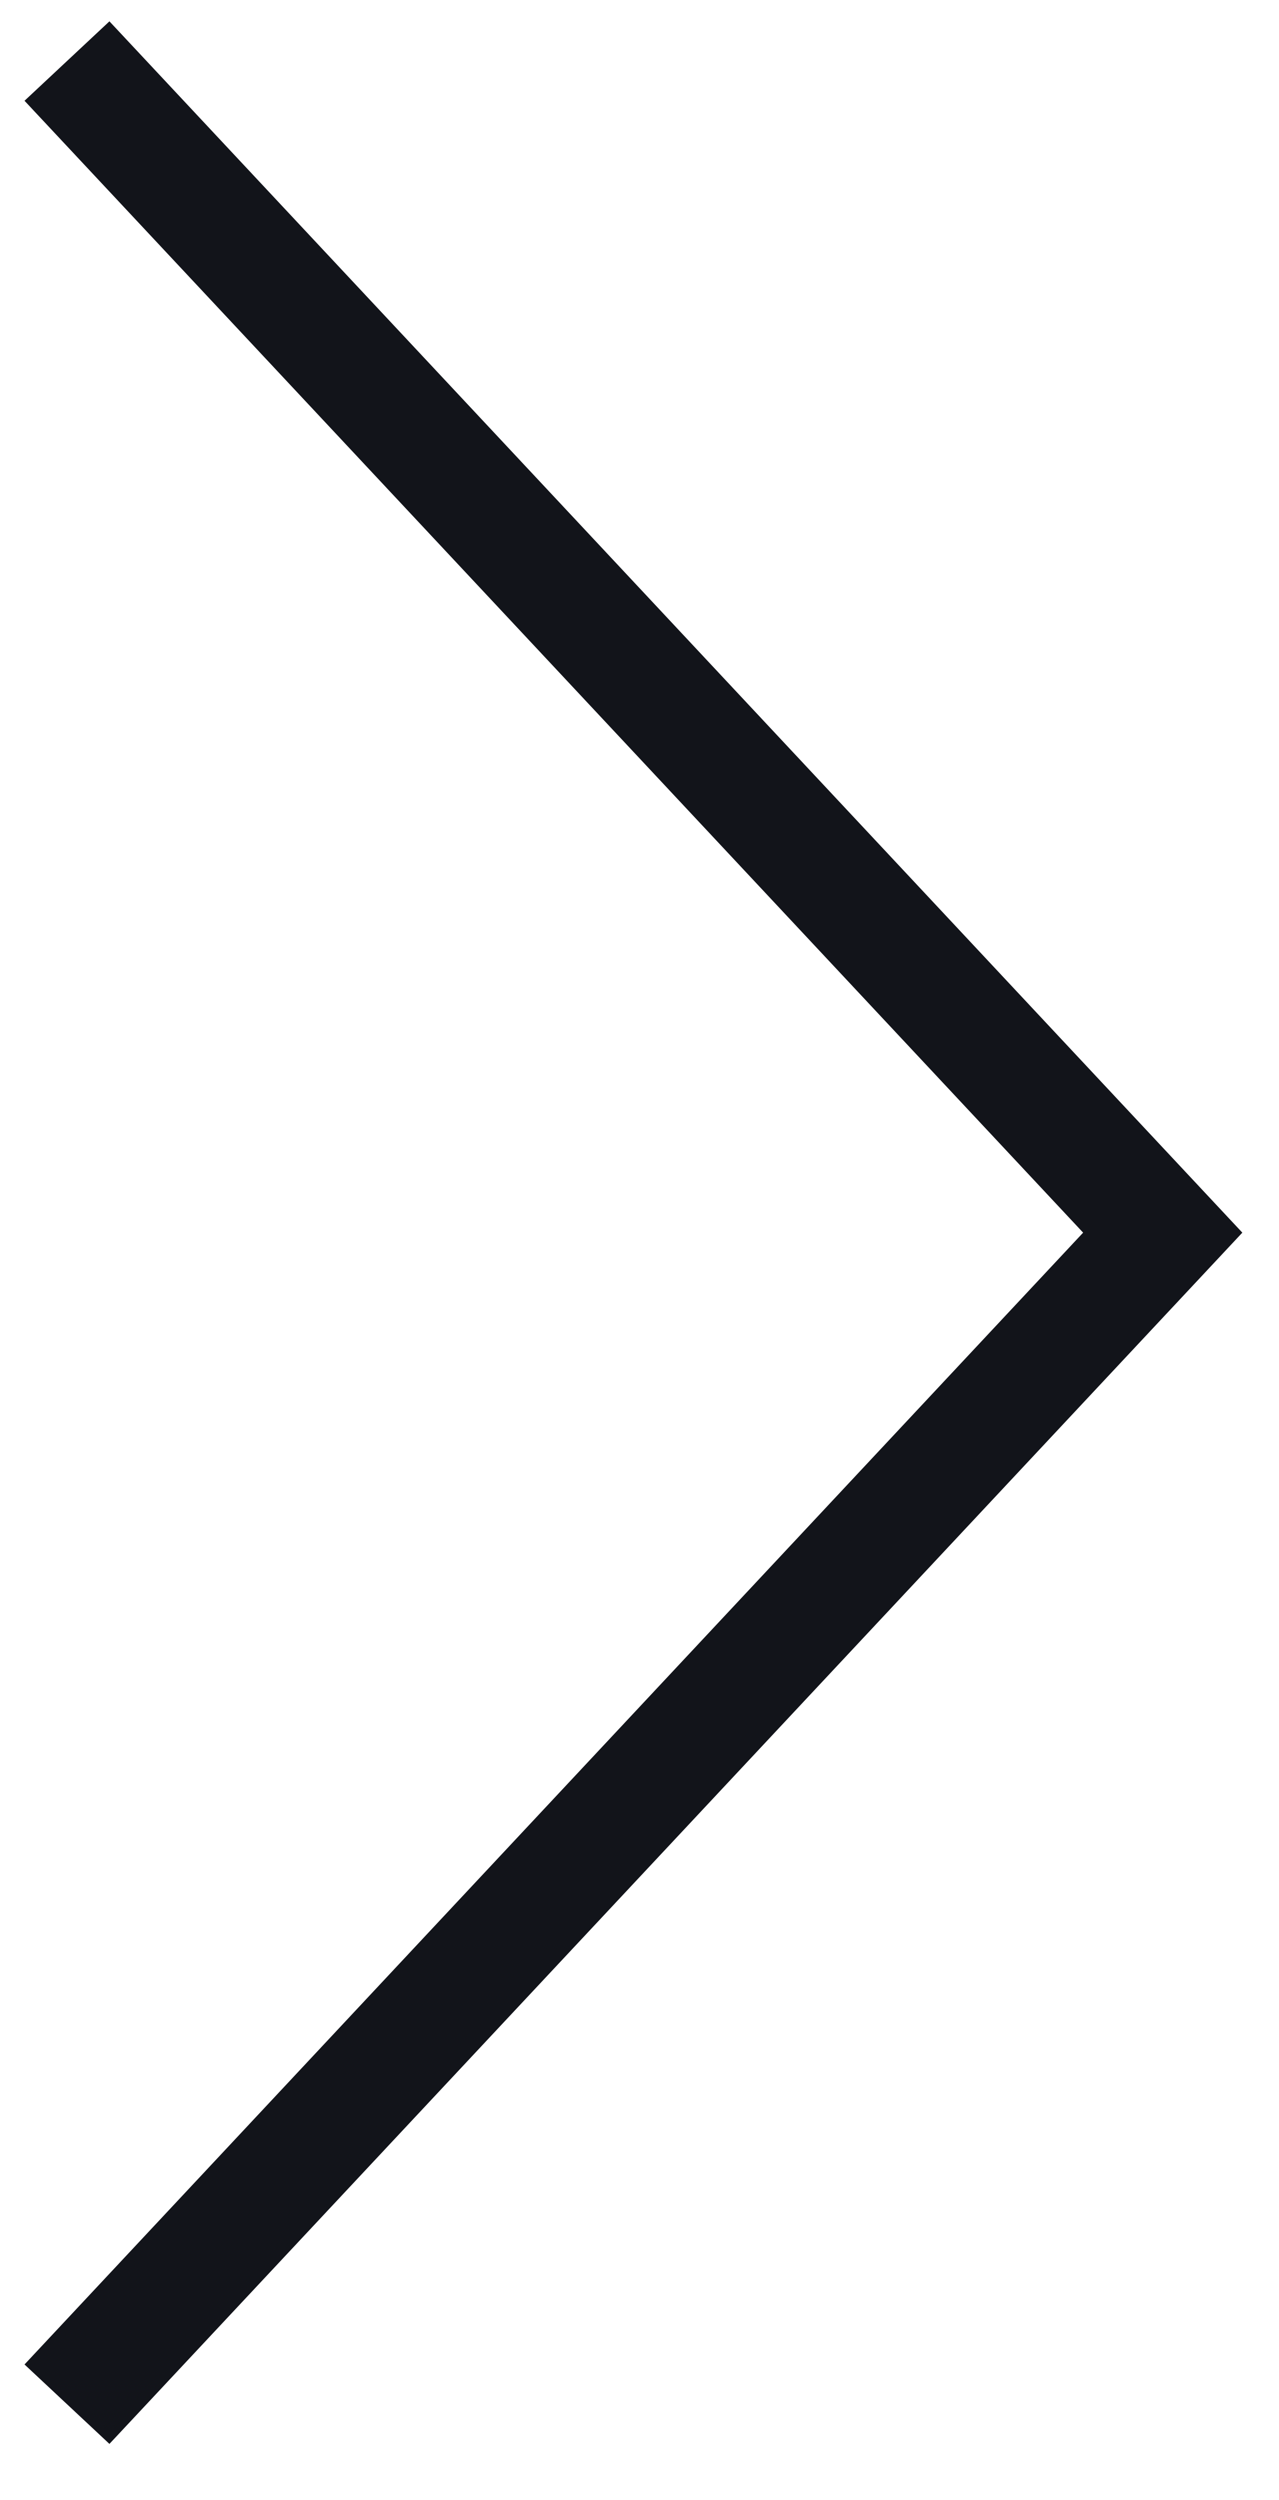 <svg width="22" height="43" viewBox="0 0 22 43" fill="none" xmlns="http://www.w3.org/2000/svg">
<path d="M1.152 41.349L20 21.2L1.152 1.05" stroke="#12141A" stroke-width="2" stroke-miterlimit="10"/>
</svg>
